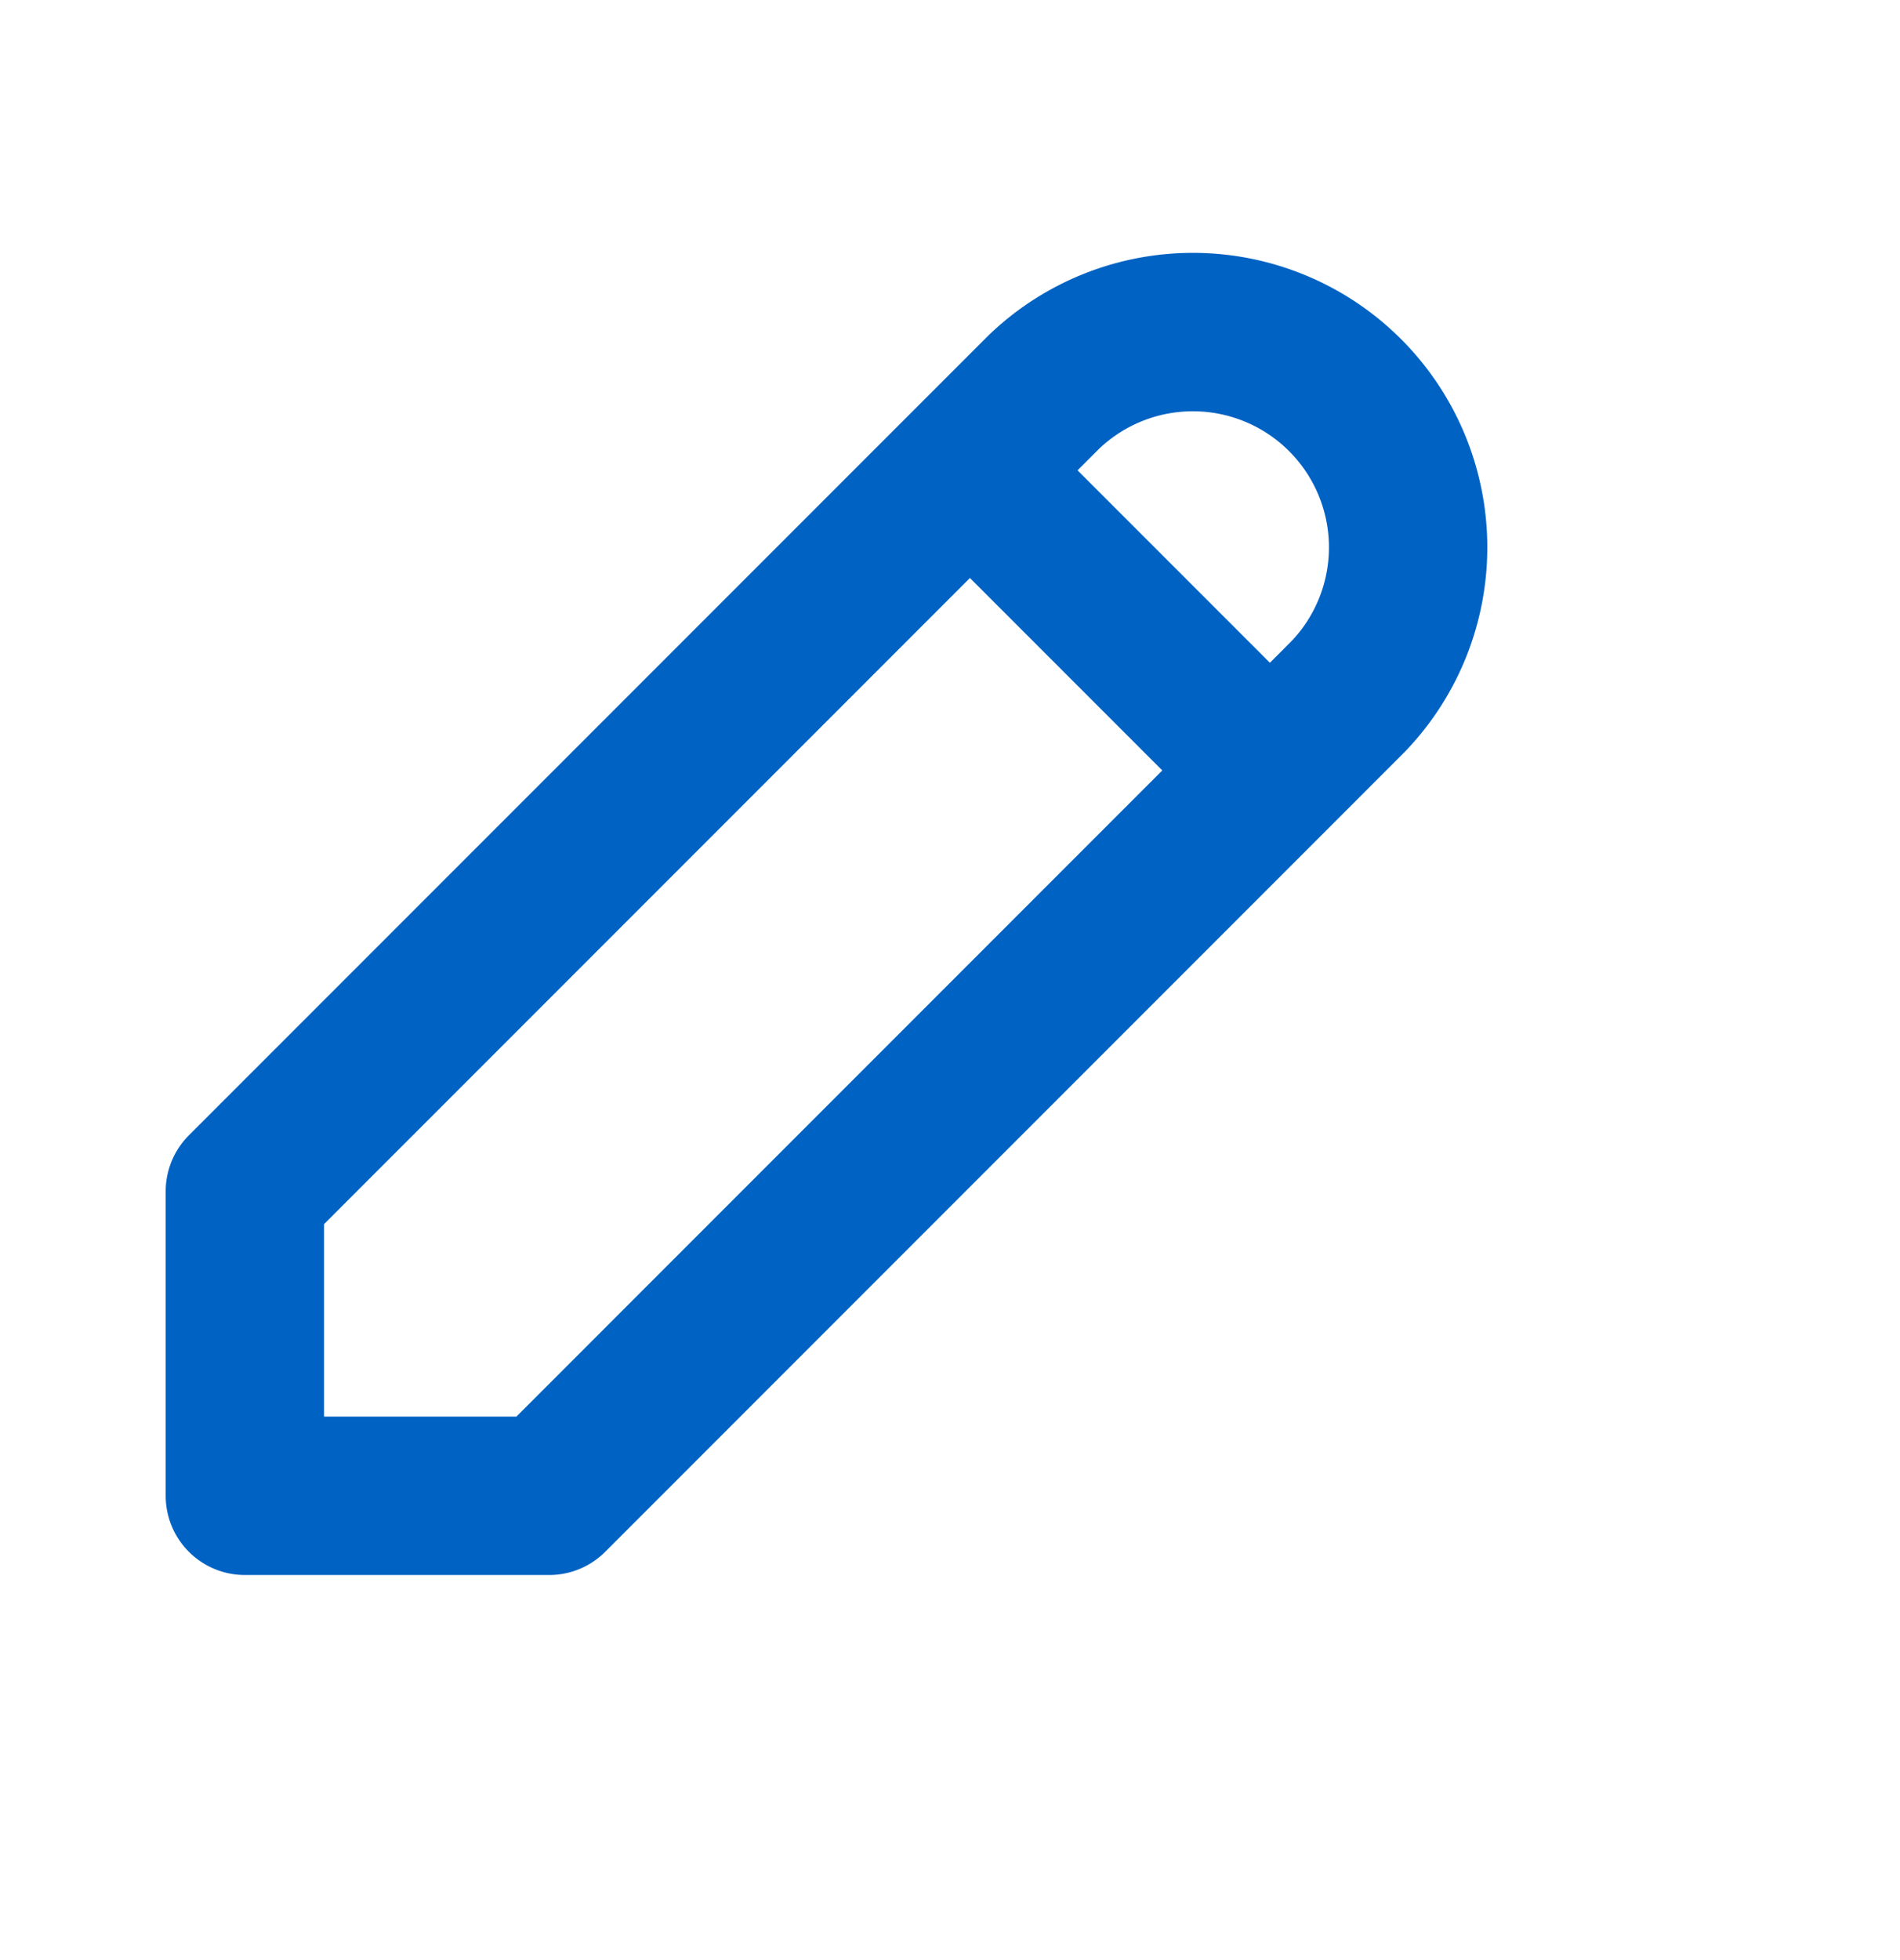 <svg xmlns="http://www.w3.org/2000/svg" fill="none" width="32" height="33"  viewBox="0 0 32 33"><path stroke="#0062C3" stroke-linecap="round" stroke-linejoin="round" stroke-width="2.667" d="M4.124 25.183H9.25l13.455-13.456a3.625 3.625 0 0 0-5.126-5.125L4.124 20.057v5.126Z"/><path stroke="#0062C3" stroke-linecap="round" stroke-linejoin="round" stroke-width="2.563" d="m16.299 7.882 5.126 5.126"/></svg>